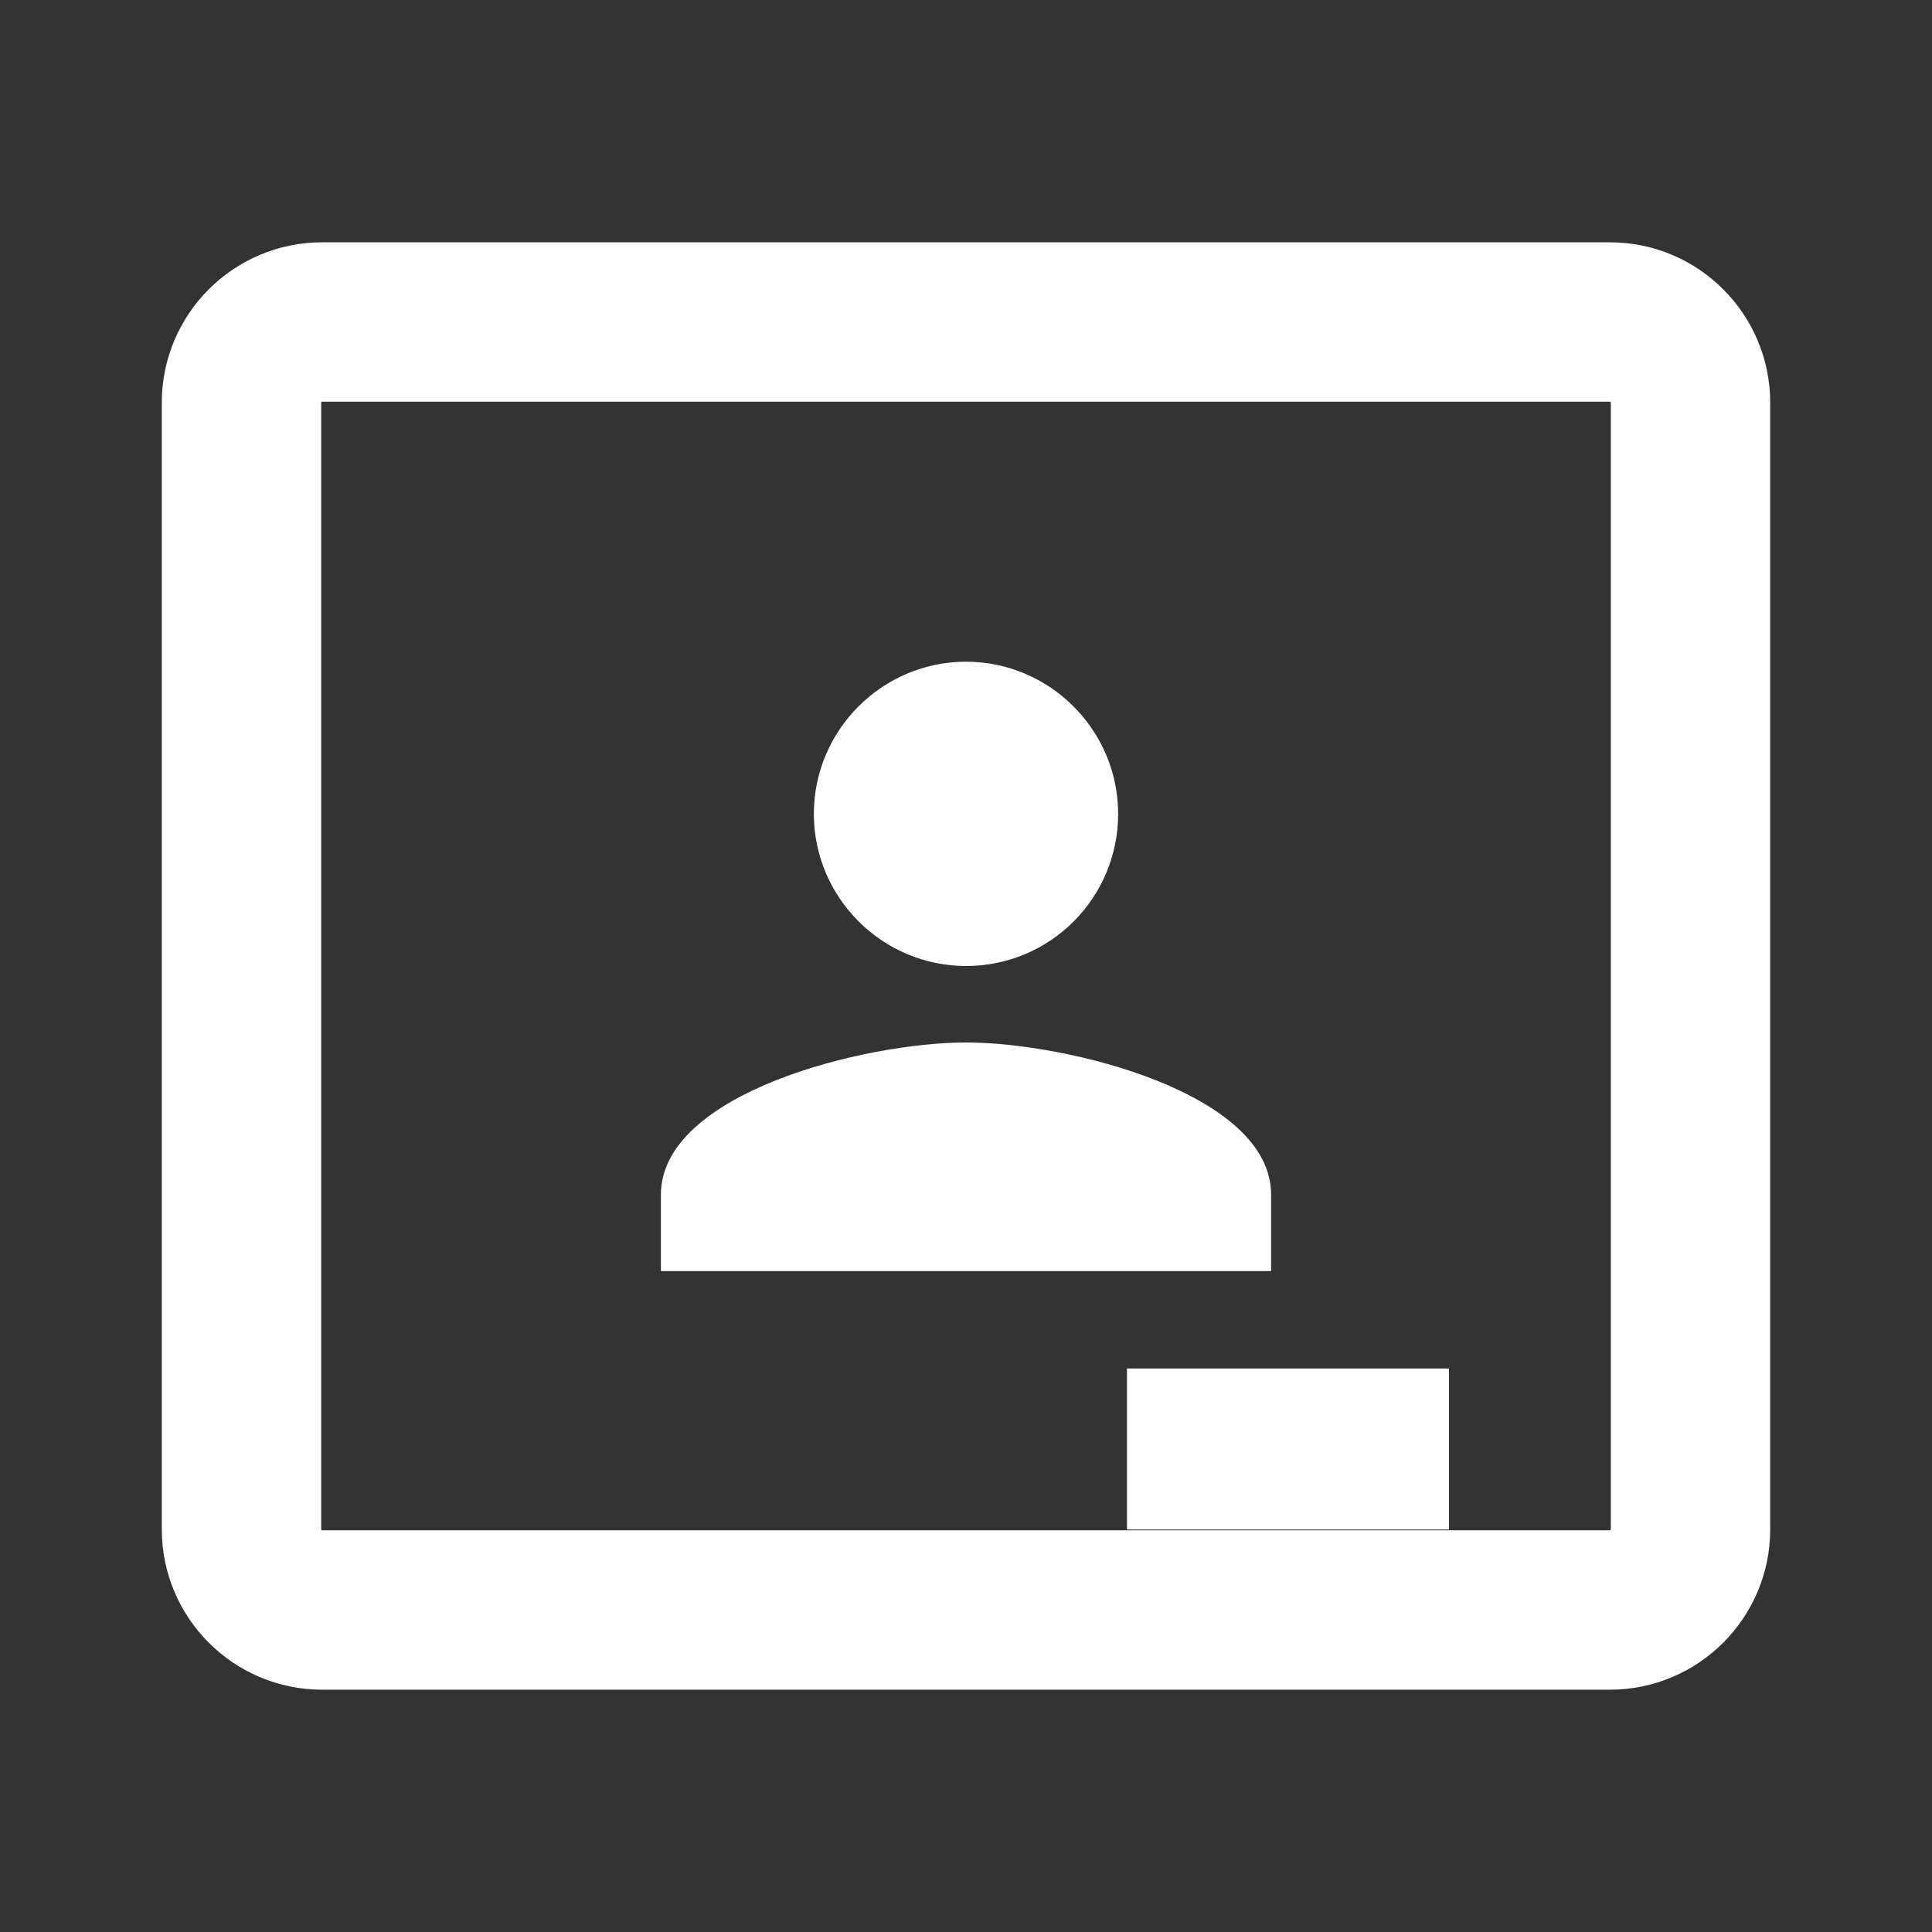 <?xml version="1.0" encoding="UTF-8"?>
<svg id="_レイヤー_1" xmlns="http://www.w3.org/2000/svg" version="1.1" viewBox="0 0 24 24">
  <rect x="0" y="0" width="24" height="24" fill="#333333" stroke="none"/>
  <!-- Generator: Adobe Illustrator 29.6.1, SVG Export Plug-In . SVG Version: 2.1.1 Build 9)  -->
  <defs>
    <style>
      .st0 {
        fill: #fff;
      }

      .st1 {
        fill: none;
        stroke: #fff;
        stroke-miterlimit: 10;
        stroke-width: 1.98px;
      }
    </style>
  </defs>
  <path class="st1" d="M3,5v14c0,.55.45,1,1,1h16c.55,0,1-.45,1-1h0V5c0-.55-.45-1-1-1H4c-.55,0-1,.45-1,1Z"/>
  <path class="st0" d="M14,17h4v2h-4v-2Z"/>
  <path class="st0" d="M12,12c1.05,0,1.89-.85,1.89-1.89s-.85-1.89-1.89-1.89-1.89.85-1.89,1.89.85,1.89,1.89,1.89ZM12,12.95c-1.26,0-3.79.63-3.79,1.89v.95h7.58v-.95c0-1.26-2.53-1.89-3.79-1.89Z"/>
</svg>